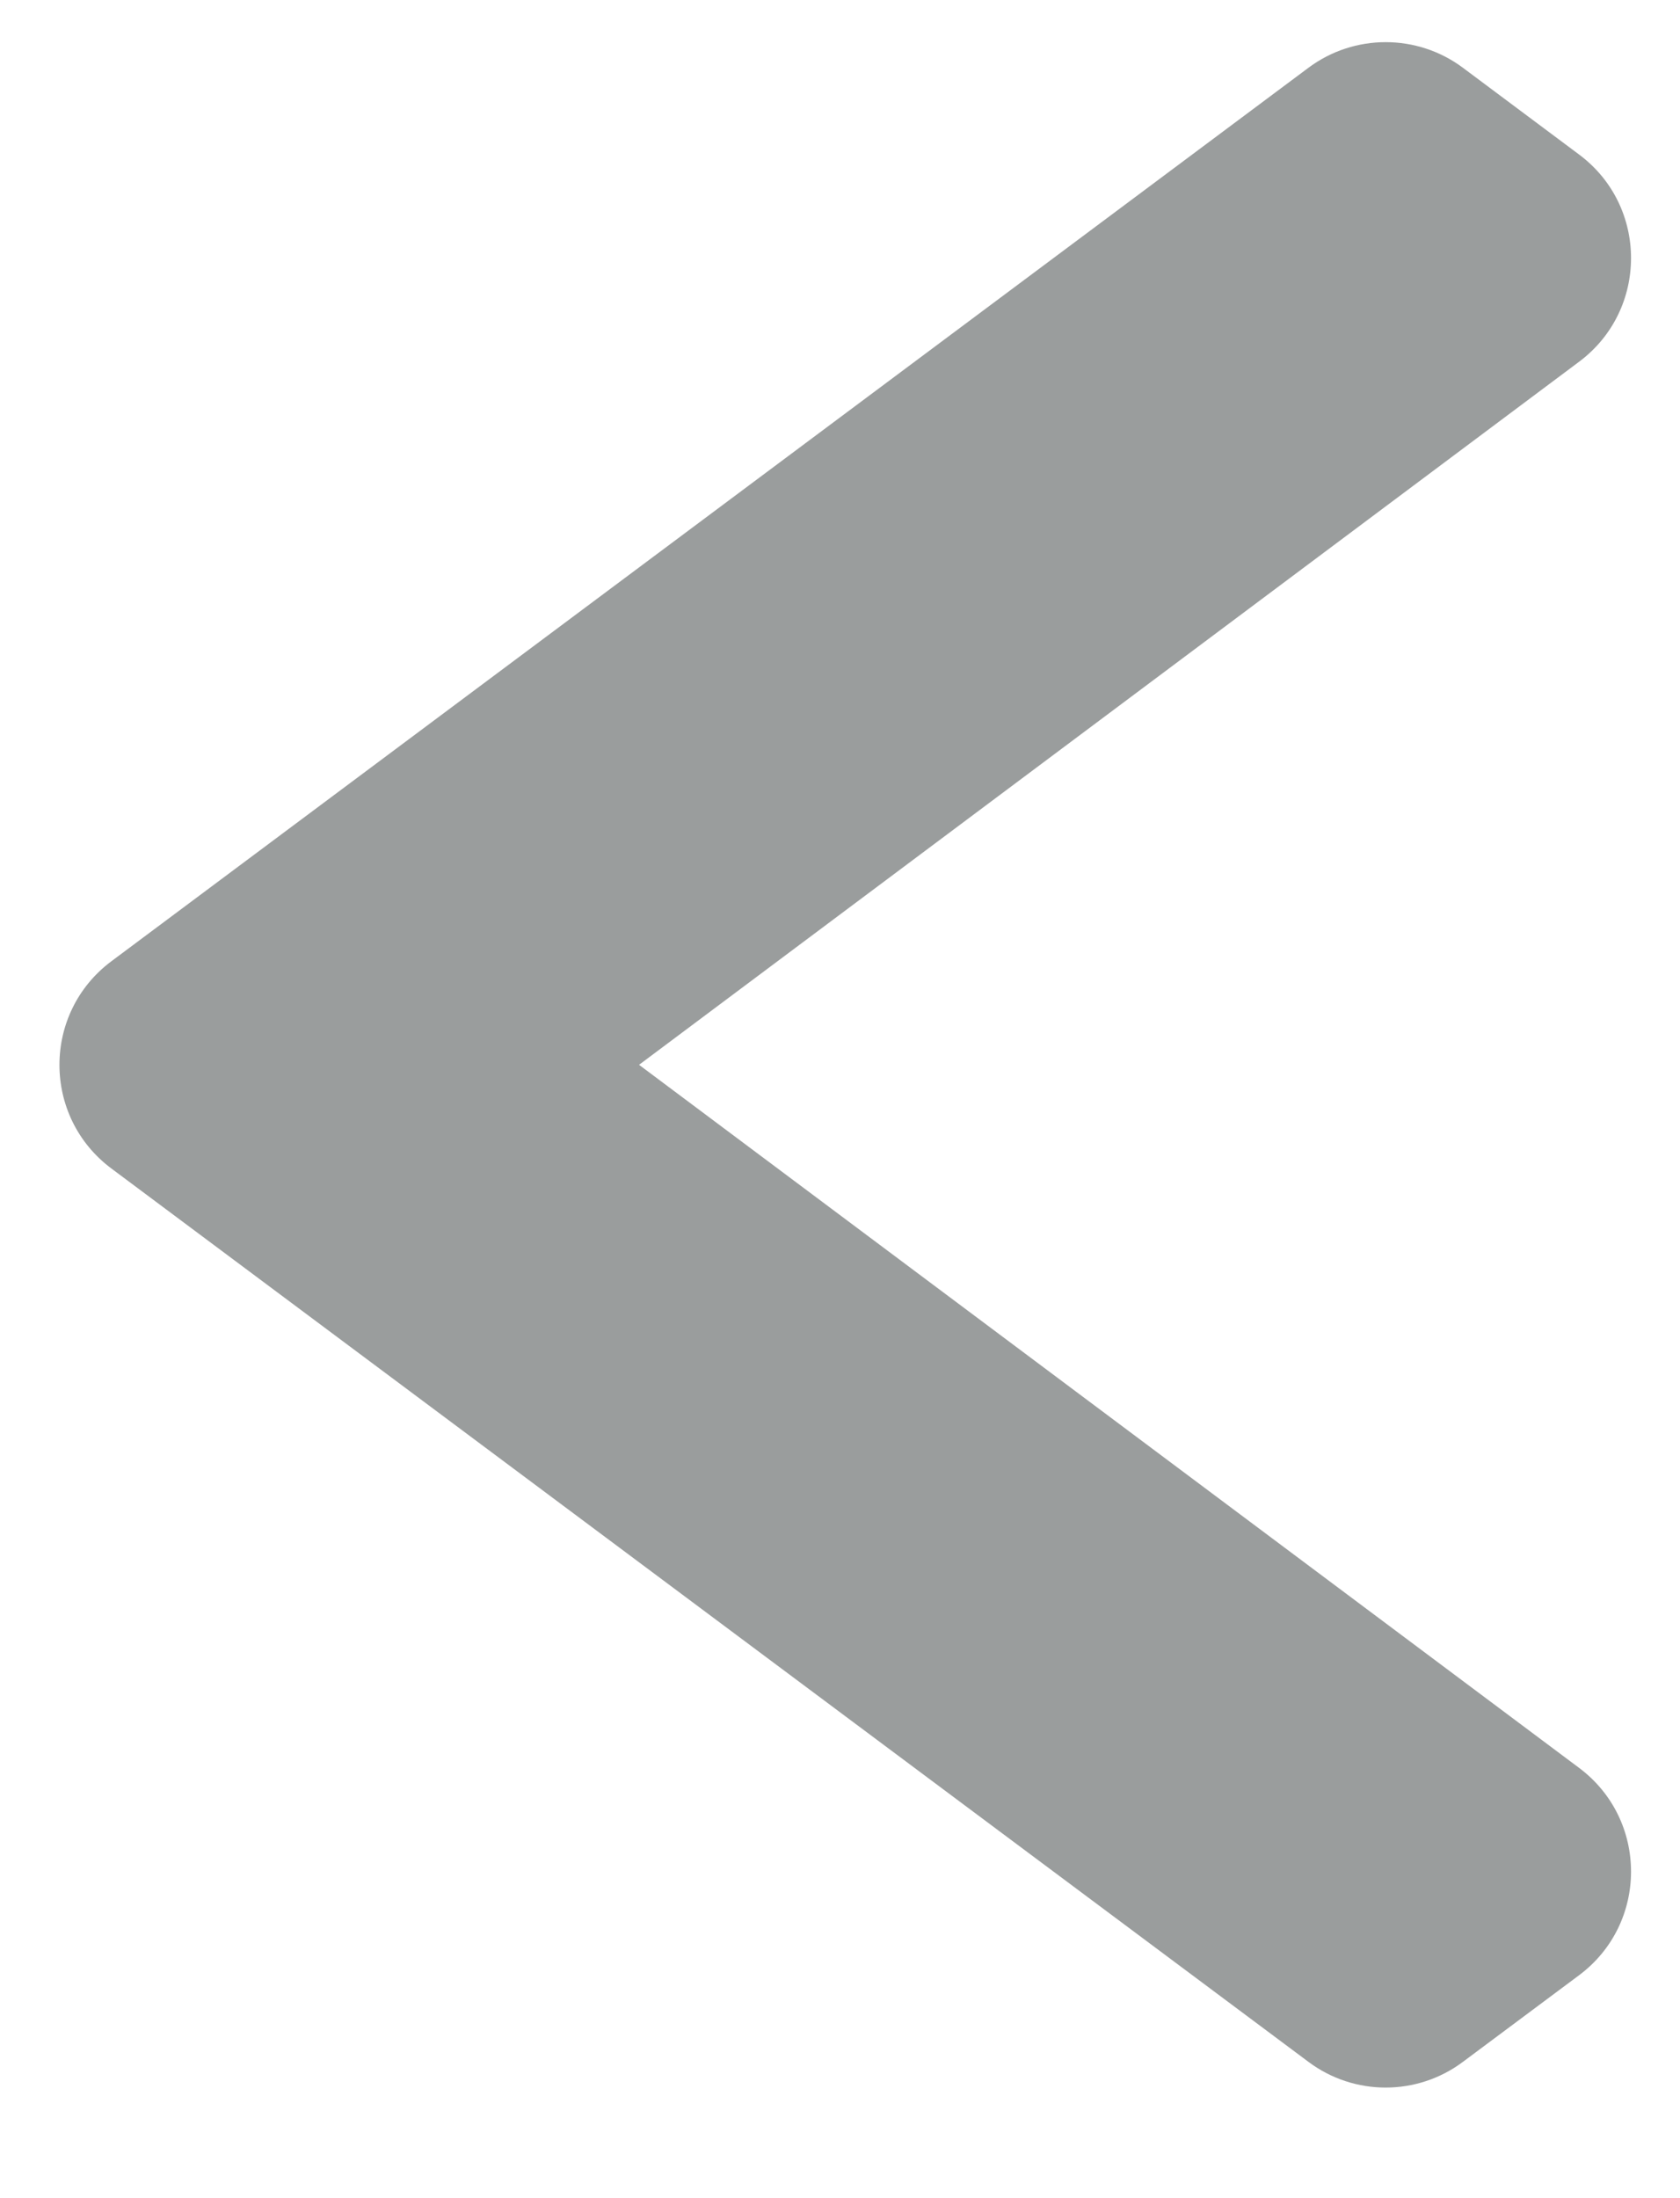 <svg width="13" height="17" viewBox="0 0 13 17" fill="none" xmlns="http://www.w3.org/2000/svg">
<path fill-rule="evenodd" clip-rule="evenodd" d="M12.219 15.276C12.755 14.876 12.755 14.074 12.22 13.673L4.945 8.235L12.22 2.797C12.755 2.397 12.755 1.594 12.219 1.195L11.32 0.524C10.966 0.26 10.479 0.26 10.125 0.524L0.862 7.434C0.326 7.834 0.326 8.637 0.862 9.037L10.125 15.946C10.479 16.211 10.966 16.211 11.32 15.946L12.219 15.276Z" fill="#8B8E8F" fill-opacity="0.87"/></svg>
